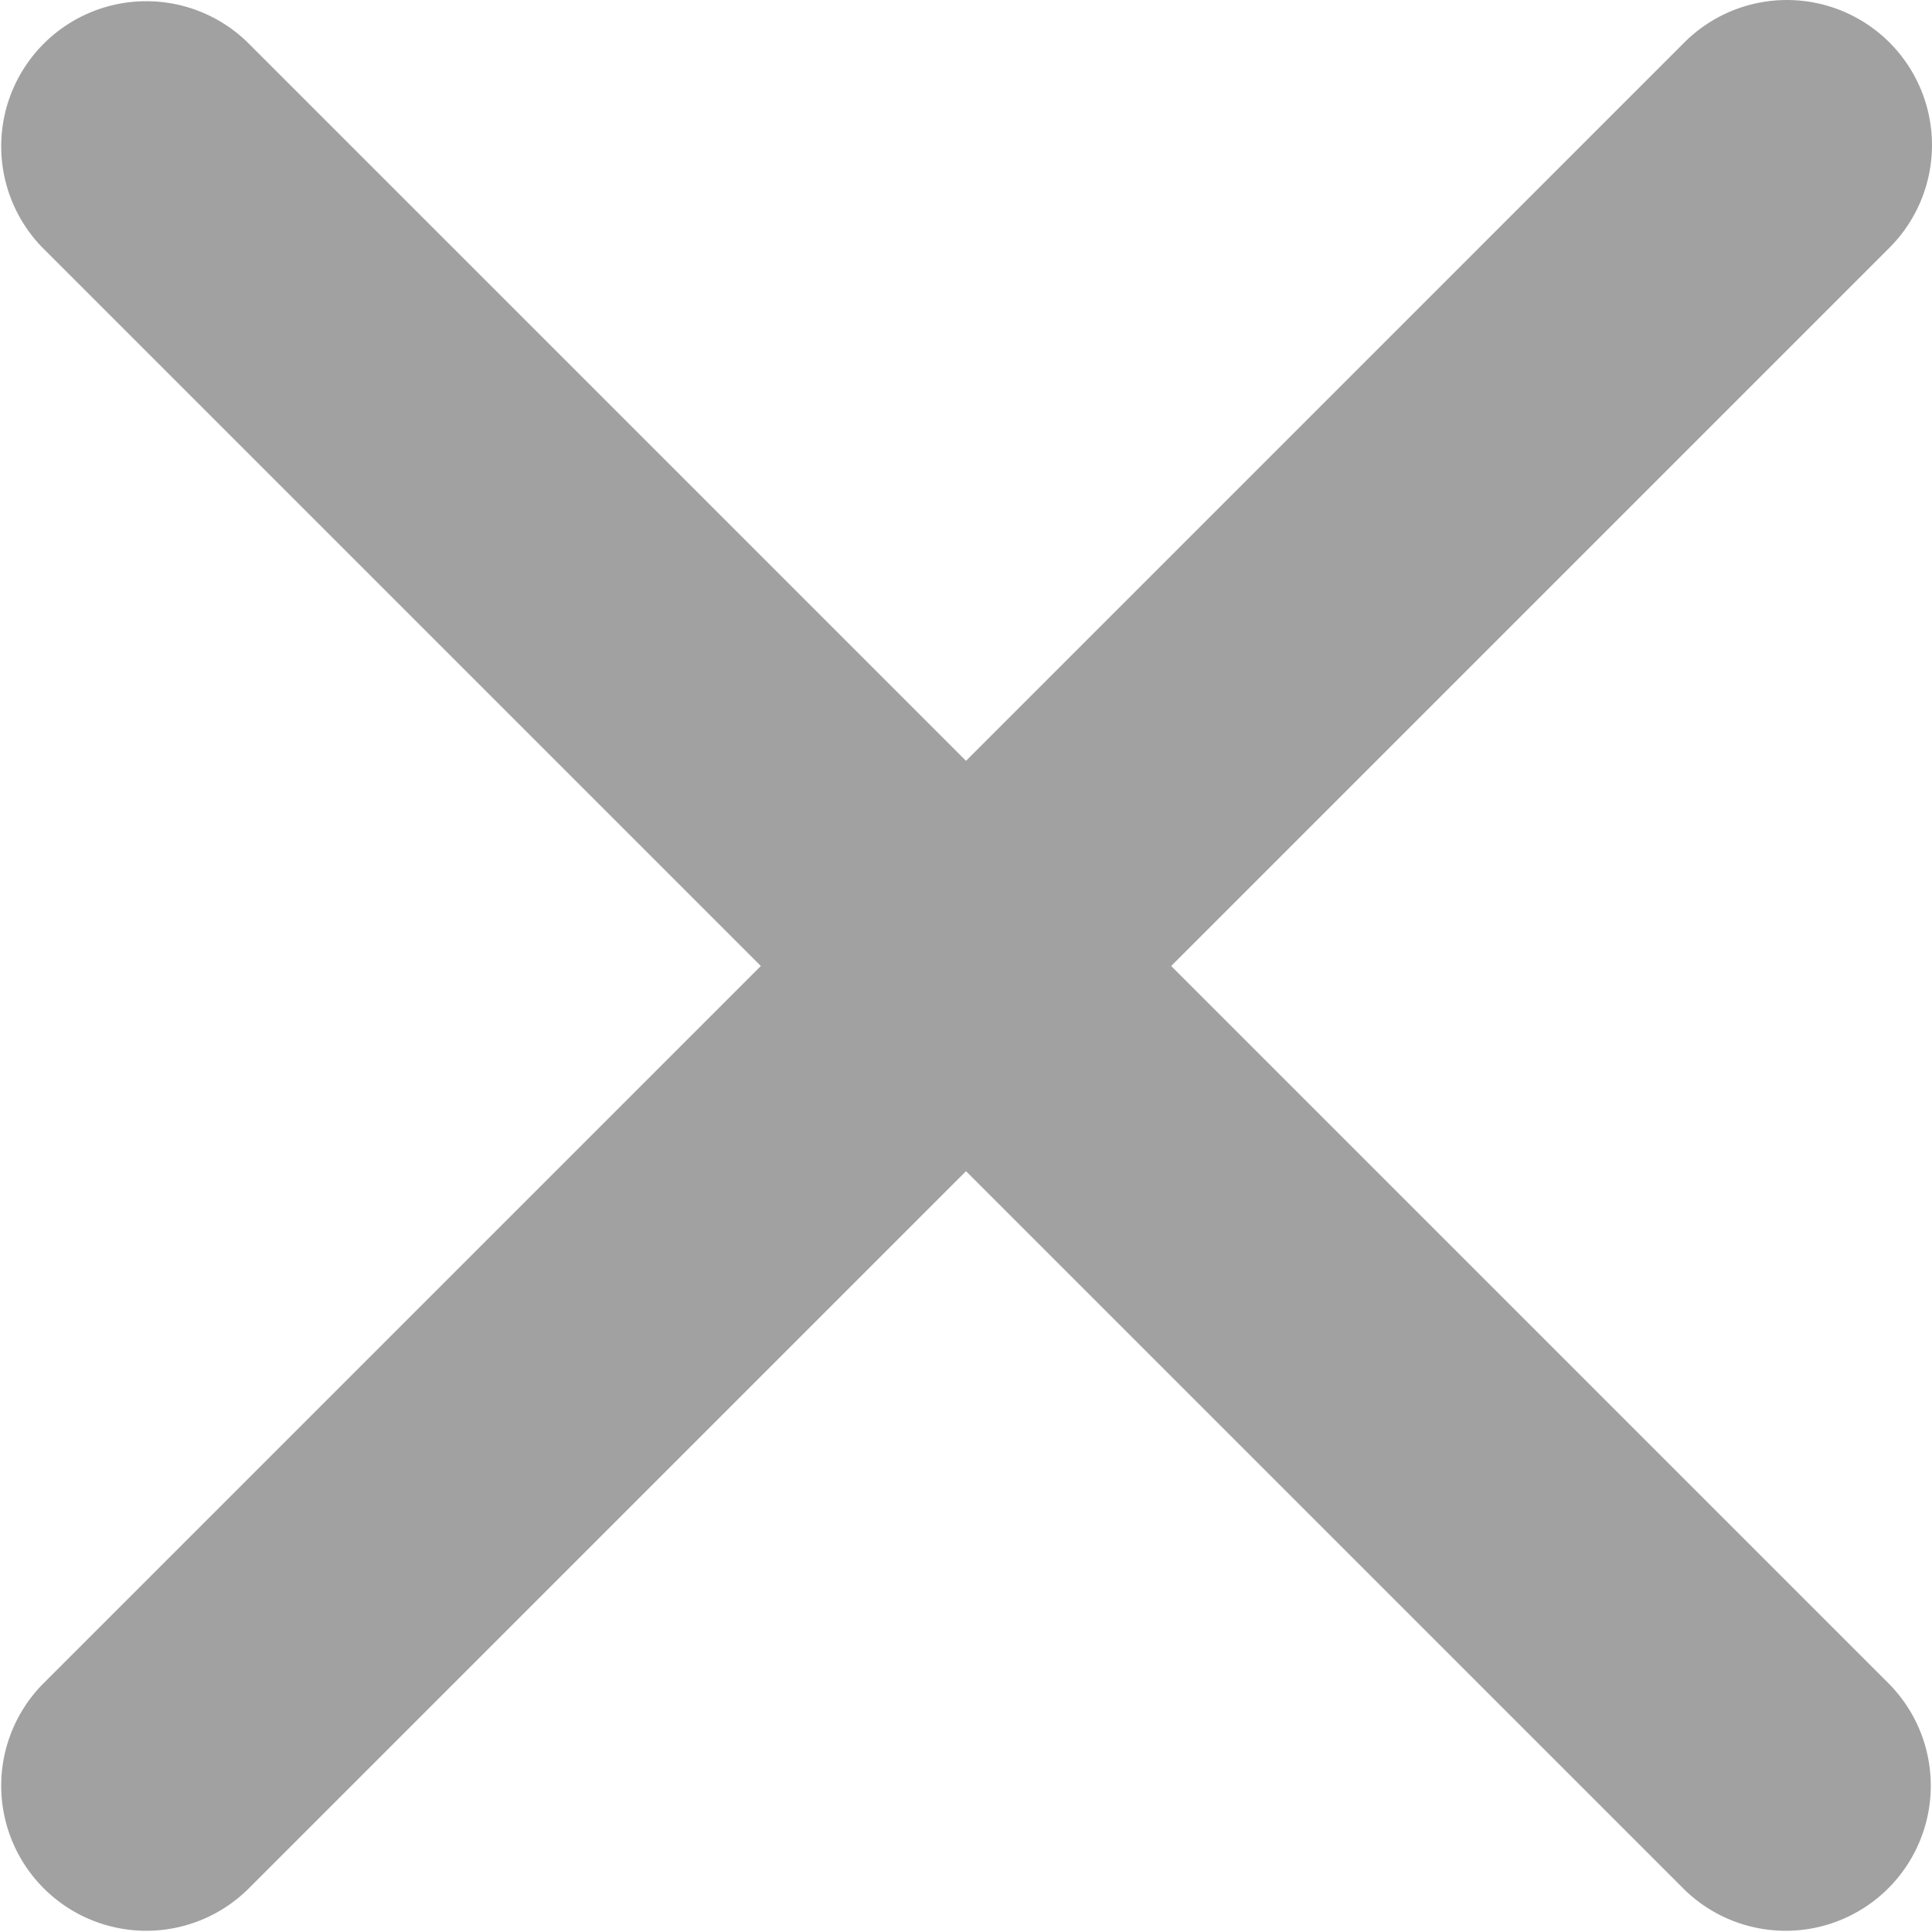 <svg xmlns="http://www.w3.org/2000/svg" width="10" height="10" viewBox="0 0 10 10"><g><g><path fill="#141414" fill-opacity=".4" d="M9.78.22a.751.751 0 0 1 0 1.062L6.062 5 9.78 8.718A.751.751 0 0 1 8.718 9.78L5 6.062 1.282 9.78A.751.751 0 0 1 .22 8.718L3.938 5 .22 1.282A.751.751 0 0 1 1.282.22L5 3.938 8.718.22a.751.751 0 0 1 1.062 0z"/></g></g></svg>